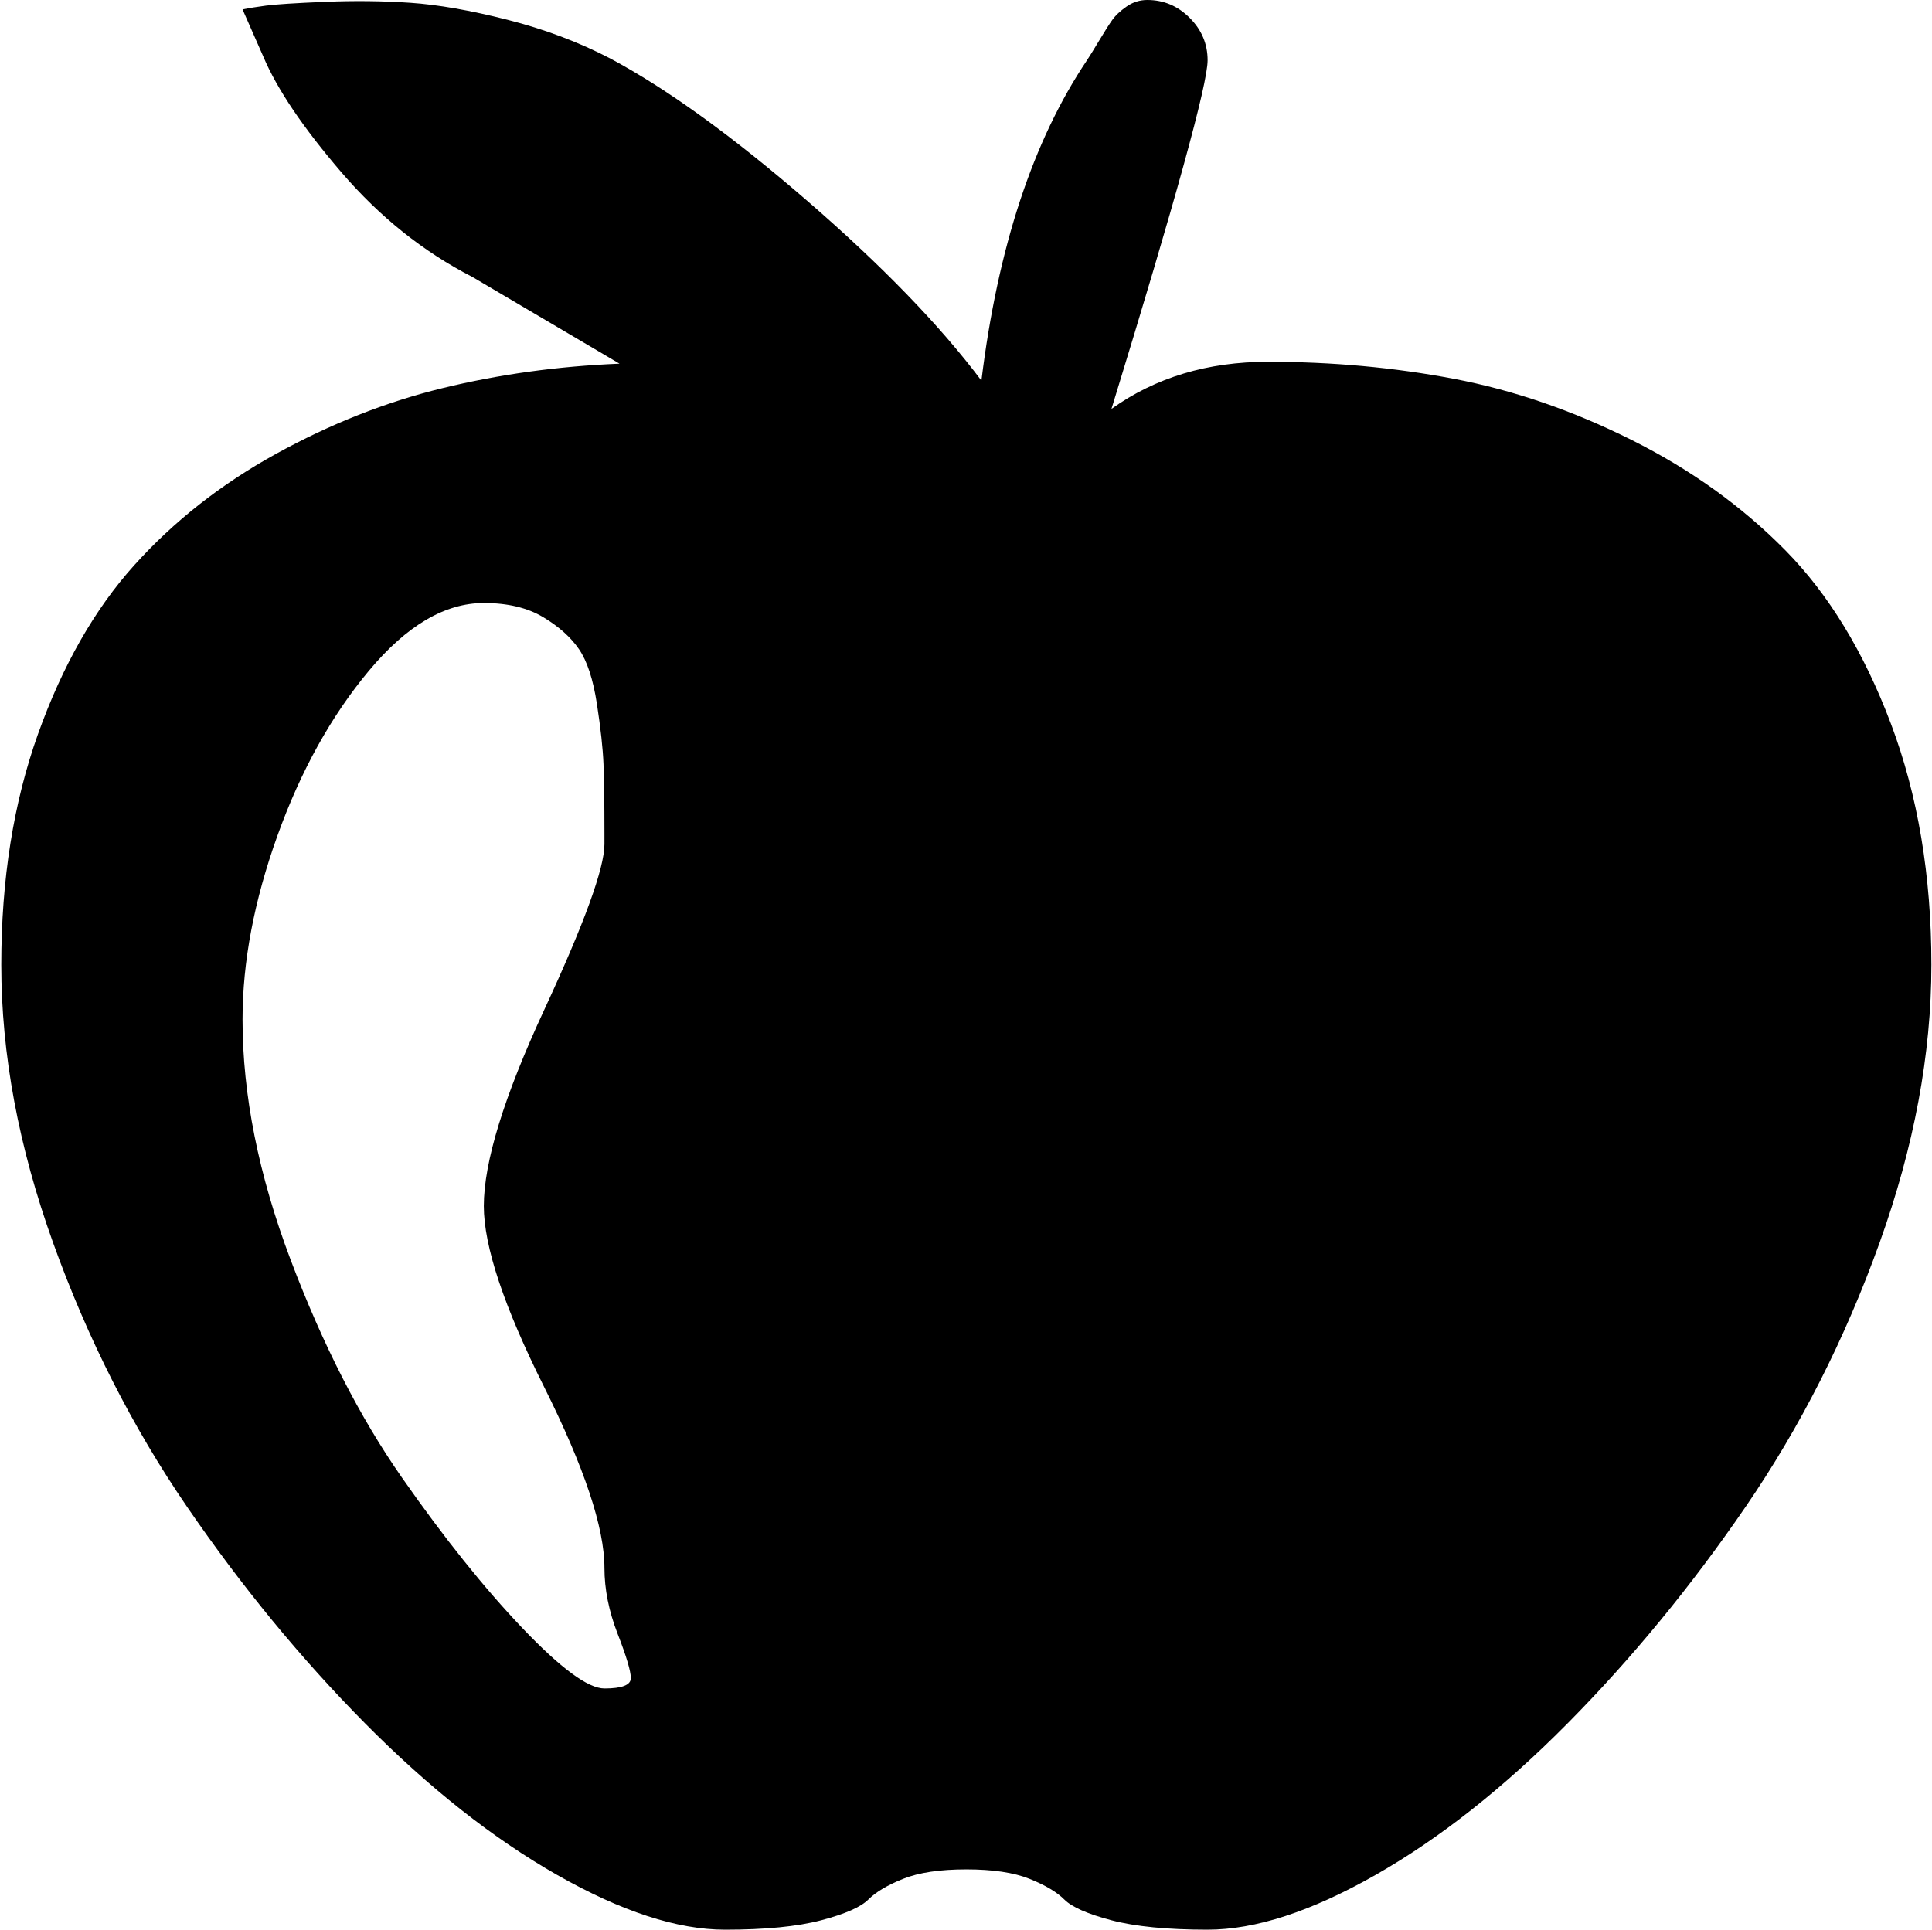 <svg xmlns="http://www.w3.org/2000/svg" xmlns:xlink="http://www.w3.org/1999/xlink" width="1025" height="1024" viewBox="0 0 1025 1024"><path fill="currentColor" d="M640.674 1024q-32 0-51-5t-25-11t-18.5-11t-33.5-5t-33.5 5t-18.5 11t-25 11t-51 5q-38 0-89-29t-102-80.5t-94.5-115t-71-140T.674 512q0-68 19.5-122.5t51-89.5t75-59t88.5-35t94-13q-61-36-78-46q-39-20-69.5-55.5t-41.5-61.5l-11-25q5-1 12.5-2t31-2t45.5.5t51.5 9t54.5 20.5q45 24 104.5 75.5t92.5 95.5q13-106 56-170q2-3 6.5-10.5t7-11t7.5-7t11-3.5q13 0 22.5 9.5t9.5 22.5q0 19-51 185q35-25 83-25q51 0 98.5 9t94.5 32.5t81.5 58.5t56 92t21.5 128t-27.5 147.5t-71 140t-94.5 115t-102 80.5t-89 29m-320-192q0-32-32-96t-32-96q0-35 32-104t32-88v-6q0-24-.5-36.5t-3.5-32t-9.5-29t-19-17t-31.5-7.5q-31 0-61 36t-48.5 87.5t-18.5 97.5q0 60 25.5 127.5t59 115.5t64 80t43.5 32q14 0 14-5.5t-7-23.5t-7-35"/></svg>